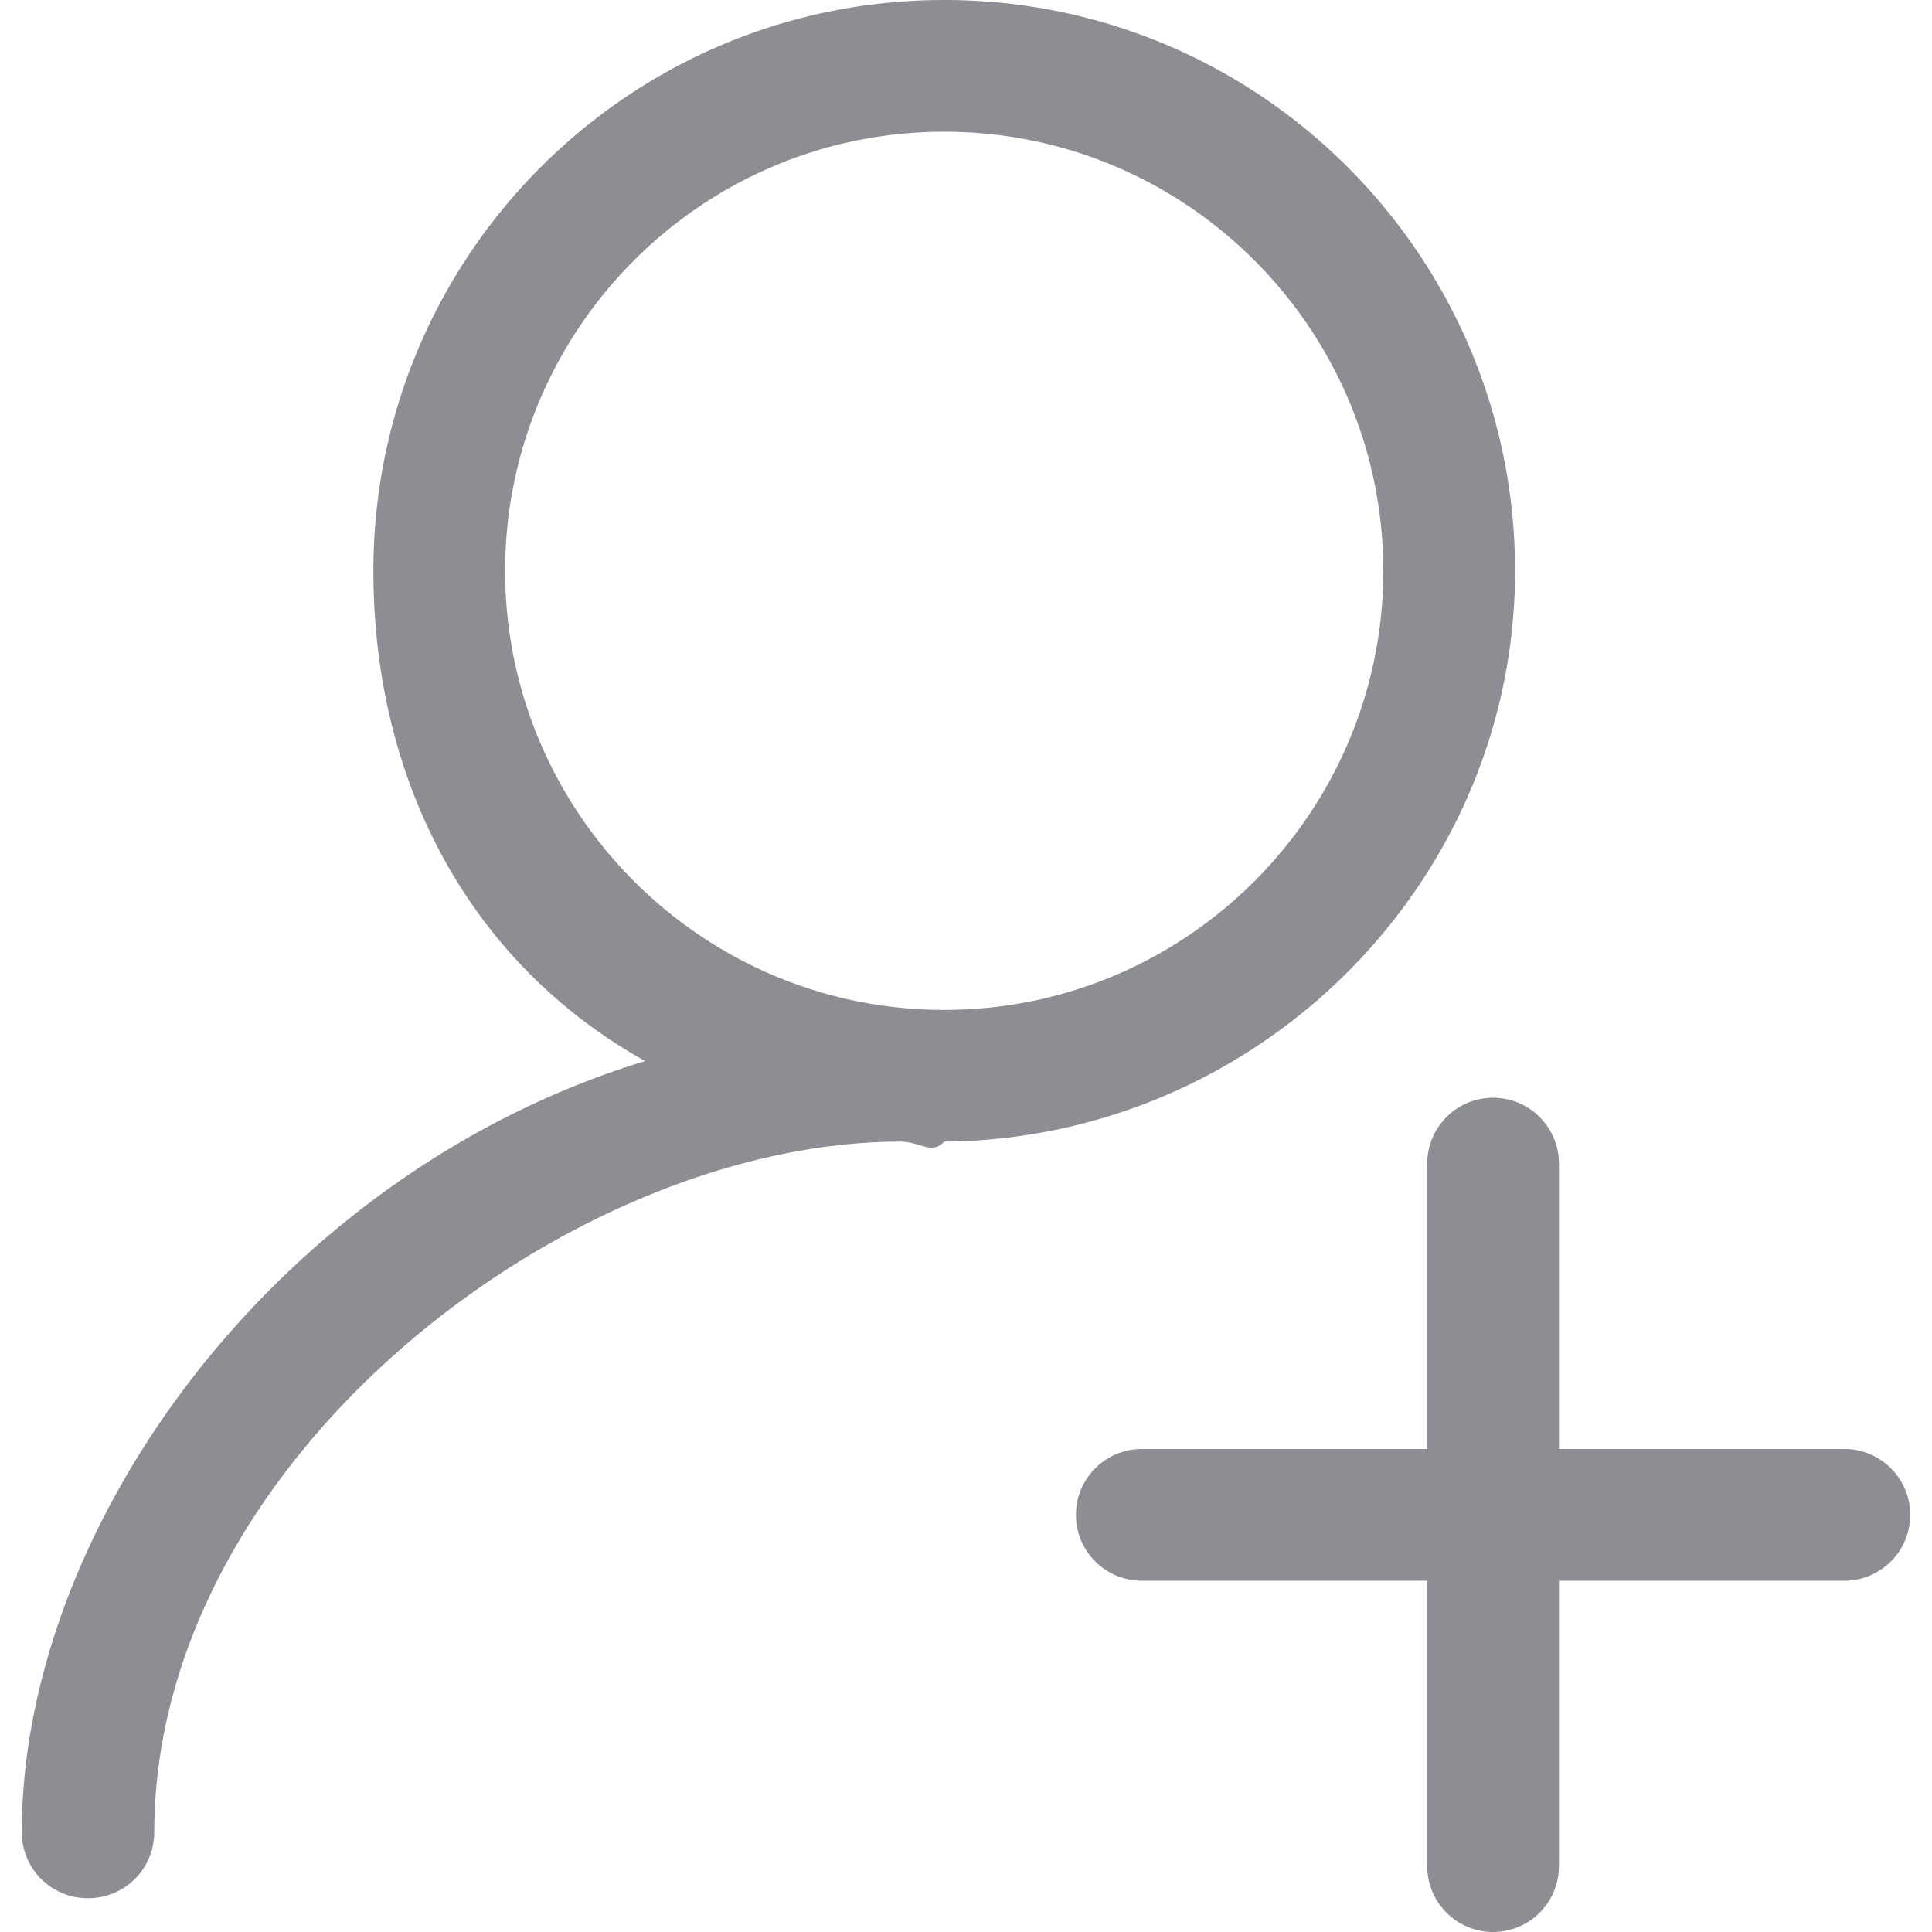 <?xml version="1.0" standalone="no"?><!DOCTYPE svg PUBLIC "-//W3C//DTD SVG 1.1//EN" "http://www.w3.org/Graphics/SVG/1.1/DTD/svg11.dtd"><svg class="icon" width="200px" height="200.00px" viewBox="0 0 1024 1024" version="1.1" xmlns="http://www.w3.org/2000/svg"><path fill="#8d8d94" d="M977.548 837.818H826.275v151.273a34.909 34.909 0 1 1-69.818 0V837.818h-151.273a34.909 34.909 0 1 1 0-69.818H756.457v-151.273a34.909 34.909 0 0 1 69.818 0V768h151.273a34.909 34.909 0 0 1 0 69.818zM500.457 605.091c-6.423 7.121-12.847 0-23.273 0-174.871 0-395.427 167.68-395.427 366.289a34.909 34.909 0 0 1-35.095 34.7 34.909 34.909 0 0 1-35.119-34.7c0-164.119 137.1-350.161 330.403-408.995C249.53 510.79 197.911 414.953 197.911 302.545 197.911 136.471 332.474 0 500.457 0s302.545 136.471 302.545 302.545c0 165.19-135.796 301.103-302.545 302.545z m0-535.273c-129.024 0-232.727 105.169-232.727 232.727s103.703 232.727 232.727 232.727 232.727-105.169 232.727-232.727S629.481 69.818 500.457 69.818z"  /></svg>